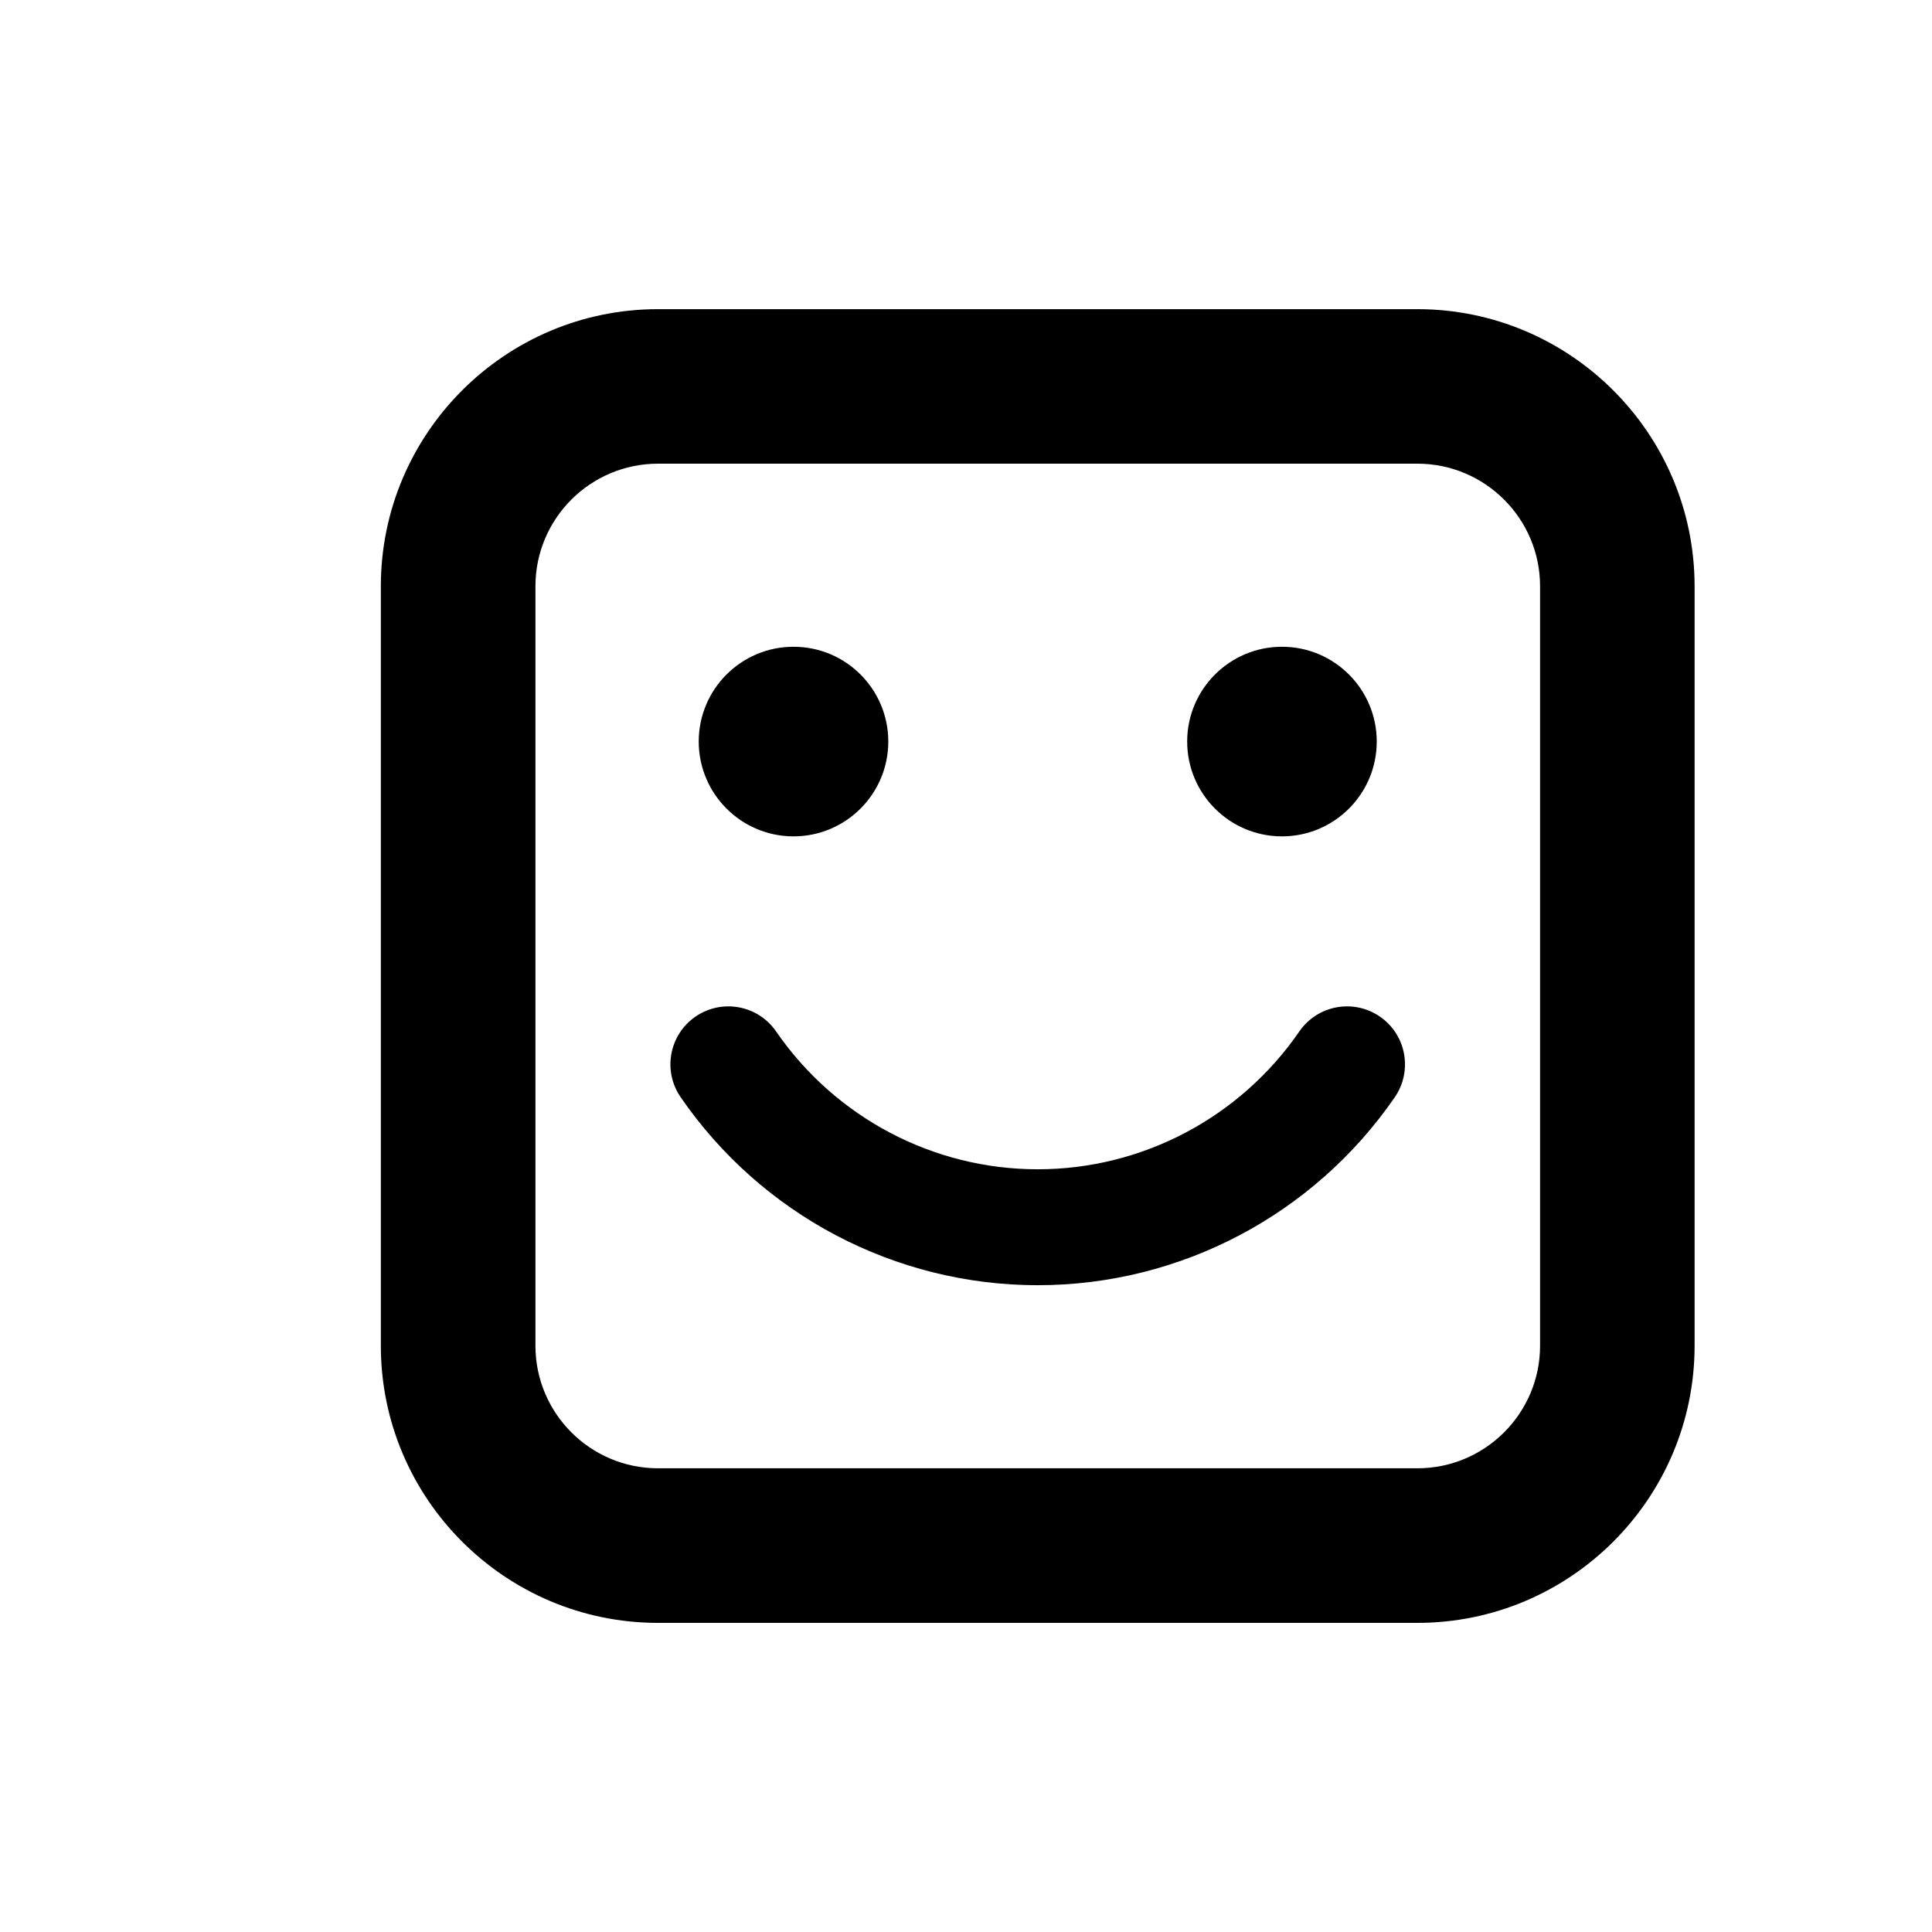 <?xml version="1.0" encoding="utf-8"?>
<!-- Generator: Adobe Illustrator 16.0.0, SVG Export Plug-In . SVG Version: 6.00 Build 0)  -->
<!DOCTYPE svg PUBLIC "-//W3C//DTD SVG 1.1//EN" "http://www.w3.org/Graphics/SVG/1.1/DTD/svg11.dtd">
<svg version="1.1" id="Layer_1" xmlns="http://www.w3.org/2000/svg" xmlns:xlink="http://www.w3.org/1999/xlink" x="0px" y="0px"
	 width="50px" height="50px" viewBox="104.5 -35.5 50 50" enable-background="new 104.5 -35.5 50 50" xml:space="preserve">
<path d="M140.13-16.309c0,1.354-1.098,2.454-2.453,2.454c-1.354,0-2.453-1.1-2.453-2.454s1.1-2.453,2.453-2.453
	C139.032-18.762,140.13-17.663,140.13-16.309z M125.036-18.762c-1.354,0-2.453,1.099-2.453,2.453s1.1,2.454,2.453,2.454
	c1.355,0,2.453-1.1,2.453-2.454S126.392-18.762,125.036-18.762z M140.597-7.104c0.469-0.684,0.297-1.617-0.385-2.086
	c-0.684-0.471-1.617-0.297-2.086,0.385c-1.539,2.232-4.068,3.566-6.77,3.566s-5.232-1.334-6.77-3.566
	c-0.469-0.683-1.402-0.855-2.086-0.386c-0.682,0.47-0.855,1.403-0.385,2.086c2.096,3.047,5.551,4.866,9.24,4.866
	C135.044-2.238,138.499-4.058,140.597-7.104z M148.356-0.672v-19.655c0-3.955-3.219-7.172-7.174-7.172h-19.654
	c-3.955,0-7.172,3.217-7.172,7.172v19.655c0,3.955,3.217,7.172,7.172,7.172h19.654C145.138,6.5,148.356,3.283,148.356-0.672z
	 M141.183-23.5c1.75,0,3.174,1.423,3.174,3.172v19.655c0,1.749-1.424,3.172-3.174,3.172h-19.654c-1.75,0-3.172-1.423-3.172-3.172
	v-19.655c0-1.749,1.422-3.172,3.172-3.172H141.183z"/>
</svg>
